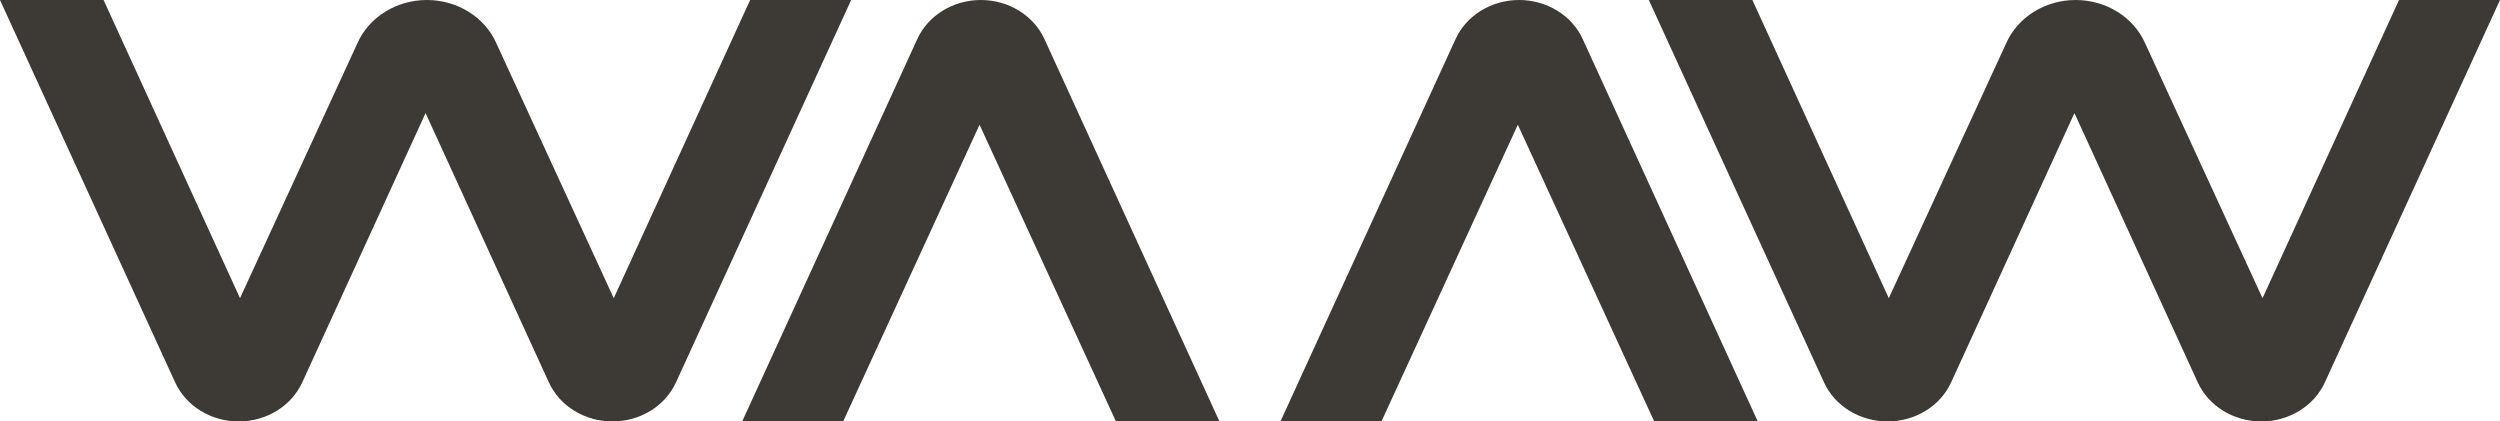 <svg width="178" height="30" viewBox="0 0 178 30" fill="none" xmlns="http://www.w3.org/2000/svg">
<g clip-path="url(#clip0_962_2755)">
<path d="M178 0L165.53 27.226C164.759 28.911 162.975 30.007 161.005 30.007C159.031 30.007 157.251 28.911 156.48 27.226L147.7 8.052L138.92 27.226C138.149 28.911 136.365 30.007 134.395 30.007C132.421 30.007 130.641 28.911 129.87 27.226L117.397 0H124.77L134.482 21.231L142.834 3.094C143.656 1.223 145.613 0 147.787 0C149.961 0 151.918 1.223 152.739 3.094L161.092 21.231L170.81 0H178ZM53.41 0L43.699 21.231L35.346 3.094C34.525 1.223 32.568 0 30.394 0C28.22 0 26.262 1.223 25.441 3.094L17.089 21.231L7.374 0H0L12.47 27.226C13.242 28.911 15.025 30.007 16.995 30.007C18.969 30.007 20.749 28.911 21.52 27.226L30.3 8.052L39.08 27.226C39.851 28.911 41.635 30.007 43.605 30.007C45.579 30.007 47.359 28.911 48.13 27.226L60.603 0H53.413H53.41ZM117.781 30.007H125.154L112.688 2.78C111.916 1.095 110.136 0 108.163 0C106.189 0 104.409 1.095 103.637 2.78L91.167 30.007H98.358L108.069 8.881L117.781 30.007ZM79.452 30.007H86.826L74.363 2.78C73.591 1.095 71.808 0 69.837 0C67.864 0 66.084 1.095 65.312 2.78L52.842 30.007H60.032L69.744 8.881L79.456 30.007H79.452Z" fill="#3D3935"/>
</g>
<defs>
<clipPath id="clip0_962_2755">
<rect width="178" height="30" fill="white"/>
</clipPath>
</defs>
</svg>
